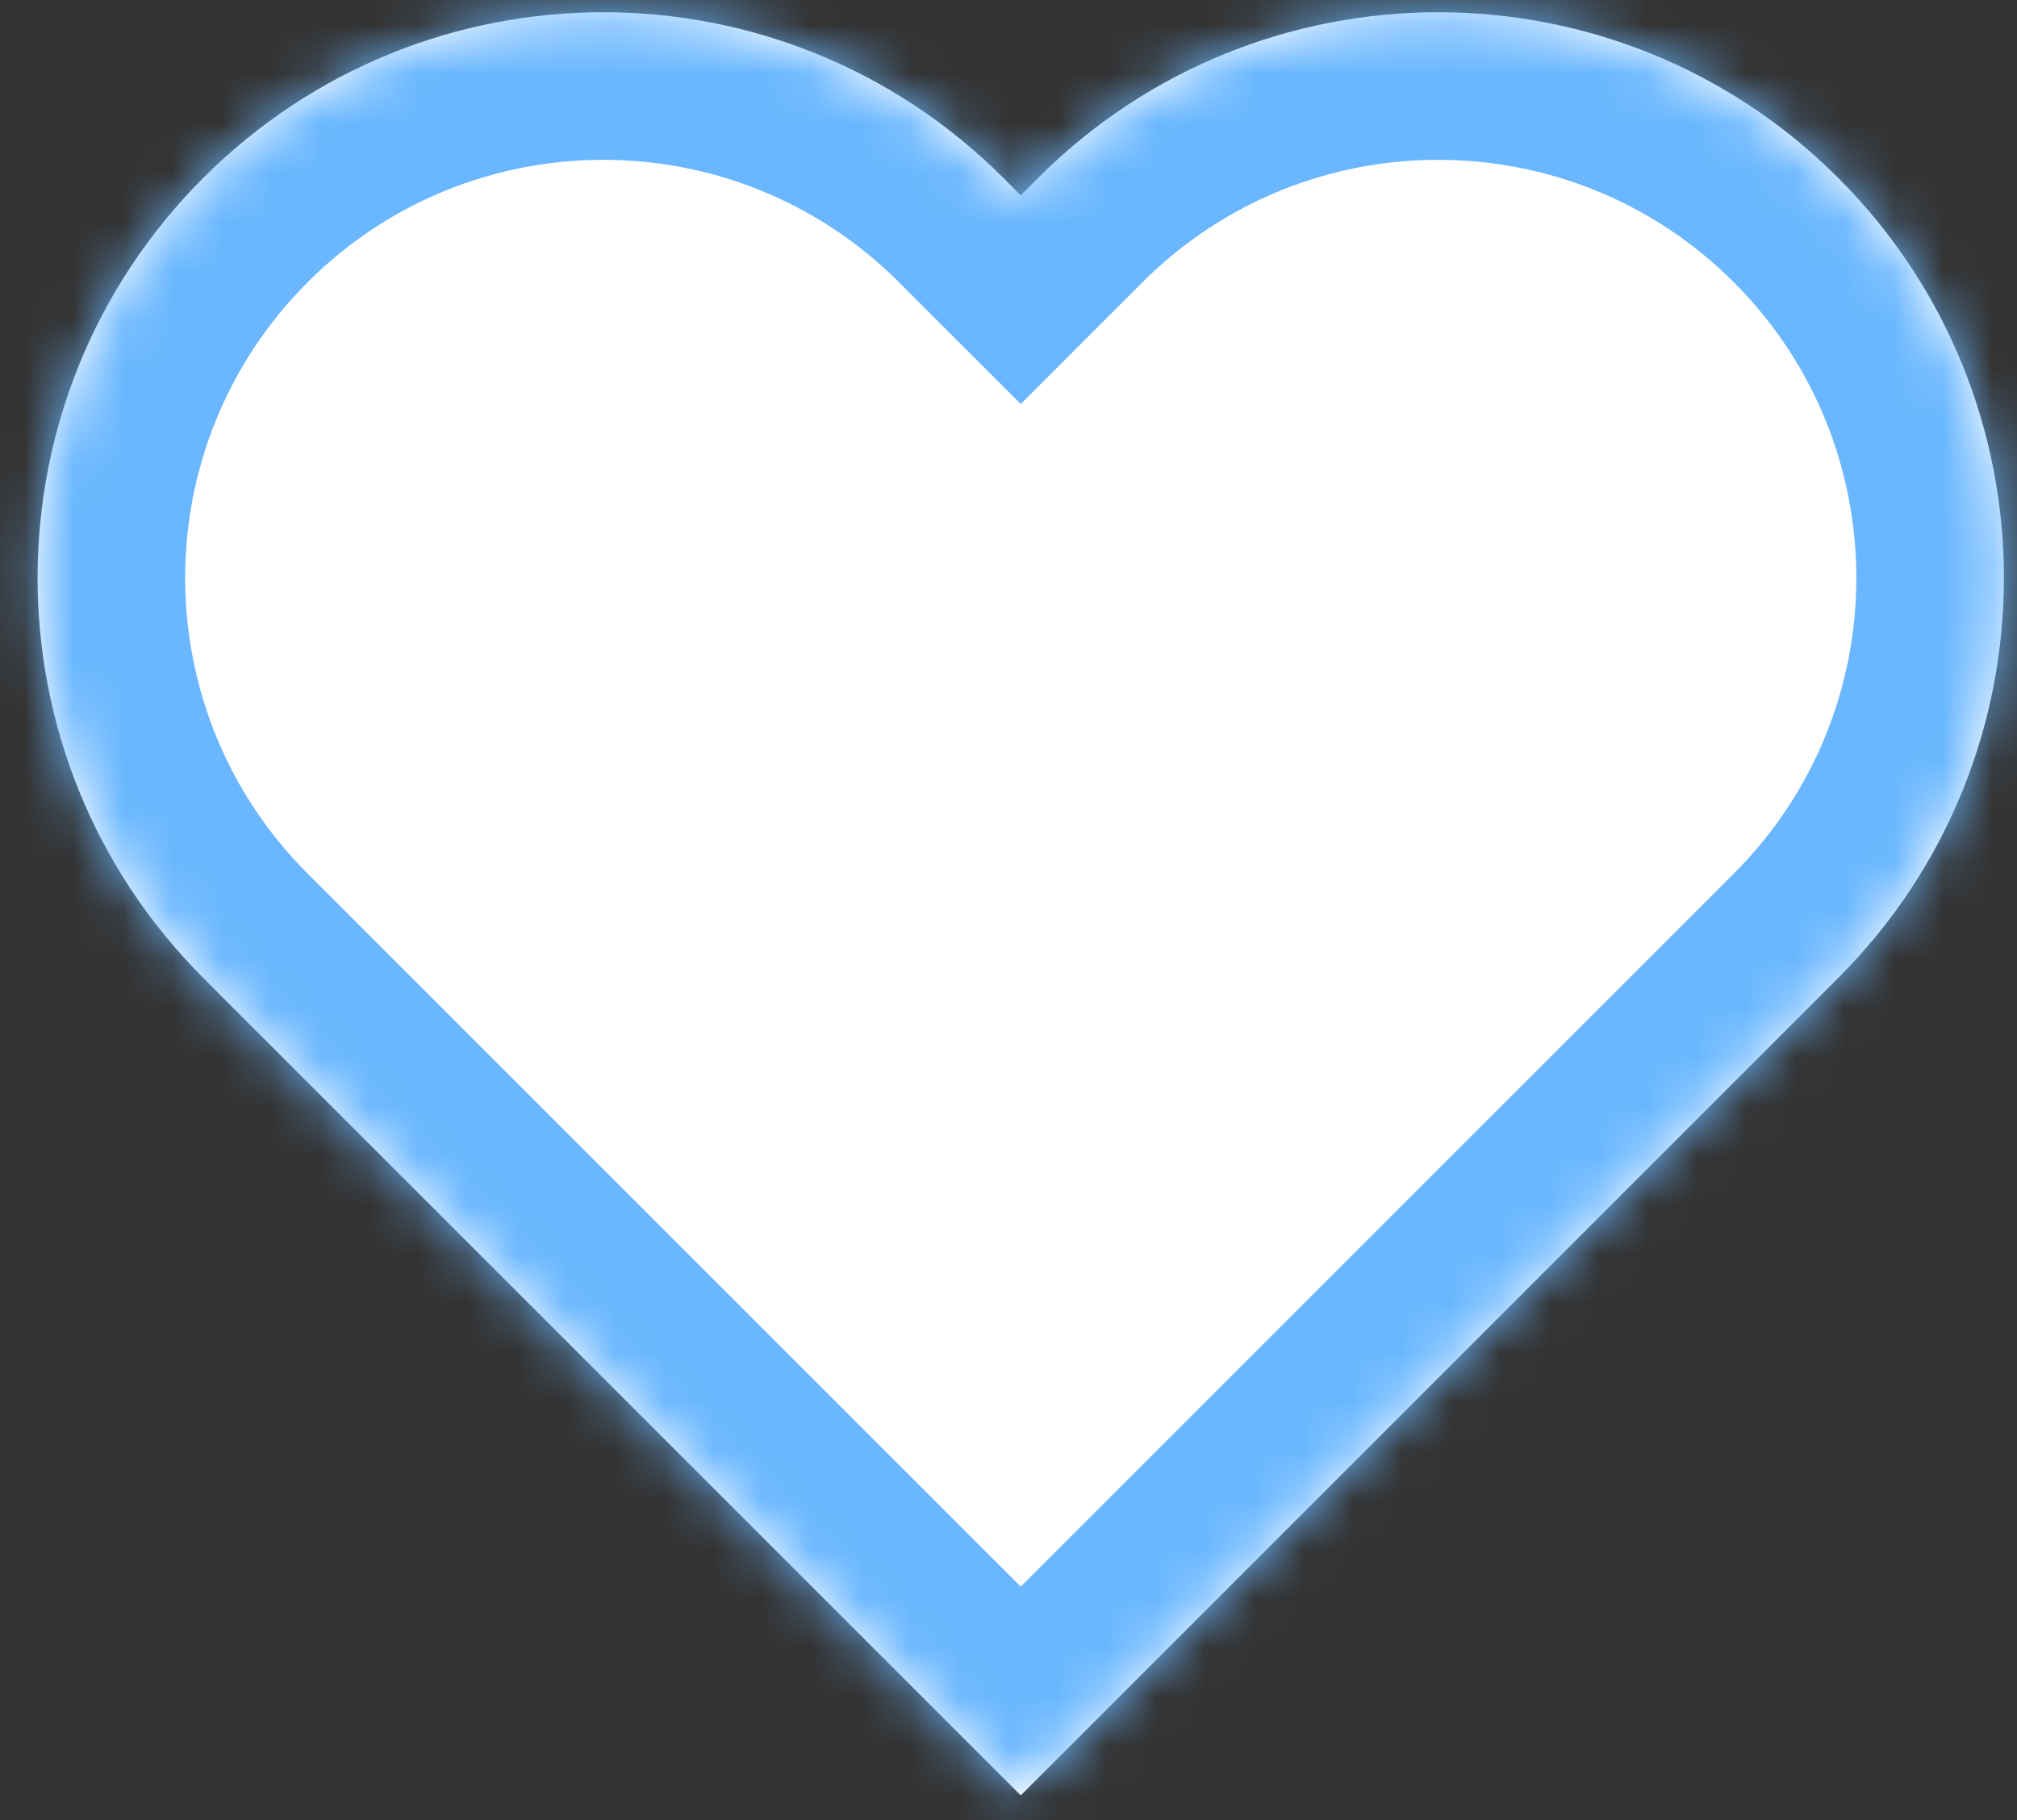 <svg width="41" height="37" viewBox="0 0 41 37" fill="none" xmlns="http://www.w3.org/2000/svg">
<rect x="0" y="0" width="41" height="37" fill="#333333" stroke="none"/>
<mask id="path-1-inside-1_2311_743" fill="white">
<path fill-rule="evenodd" clip-rule="evenodd" d="M4.132 19.88L4.485 20.234L20.749 36.498L37.012 20.234L37.366 19.88C41.857 15.389 41.857 8.108 37.366 3.617C32.875 -0.874 25.593 -0.874 21.102 3.617L20.749 3.971L20.395 3.617C15.904 -0.874 8.623 -0.874 4.132 3.617C-0.359 8.108 -0.359 15.389 4.132 19.88Z"/>
</mask>
<path fill-rule="evenodd" clip-rule="evenodd" d="M4.132 19.88L4.485 20.234L20.749 36.498L37.012 20.234L37.366 19.88C41.857 15.389 41.857 8.108 37.366 3.617C32.875 -0.874 25.593 -0.874 21.102 3.617L20.749 3.971L20.395 3.617C15.904 -0.874 8.623 -0.874 4.132 3.617C-0.359 8.108 -0.359 15.389 4.132 19.88Z" fill="white"/>
<path d="M20.749 36.498L18.627 38.619L20.749 40.74L22.87 38.619L20.749 36.498ZM20.749 3.971L18.627 6.092L20.749 8.213L22.87 6.092L20.749 3.971ZM6.607 18.113L6.253 17.759L2.01 22.002L2.364 22.355L6.607 18.113ZM22.87 34.376L6.607 18.113L2.364 22.355L18.627 38.619L22.87 34.376ZM34.891 18.113L18.627 34.376L22.87 38.619L39.133 22.355L34.891 18.113ZM35.244 17.759L34.891 18.113L39.133 22.355L39.487 22.002L35.244 17.759ZM35.244 5.738C38.564 9.058 38.564 14.44 35.244 17.759L39.487 22.002C45.15 16.339 45.15 7.158 39.487 1.496L35.244 5.738ZM23.224 5.738C26.543 2.419 31.925 2.419 35.244 5.738L39.487 1.496C33.825 -4.167 24.644 -4.167 18.981 1.496L23.224 5.738ZM22.87 6.092L23.224 5.738L18.981 1.496L18.627 1.849L22.87 6.092ZM18.274 5.738L18.627 6.092L22.87 1.849L22.517 1.496L18.274 5.738ZM6.253 5.738C9.573 2.419 14.954 2.419 18.274 5.738L22.517 1.496C16.854 -4.167 7.673 -4.167 2.01 1.496L6.253 5.738ZM6.253 17.759C2.934 14.44 2.934 9.058 6.253 5.738L2.01 1.496C-3.652 7.158 -3.652 16.339 2.01 22.002L6.253 17.759Z" fill="#6AB7FF" mask="url(#path-1-inside-1_2311_743)"/>
</svg>
